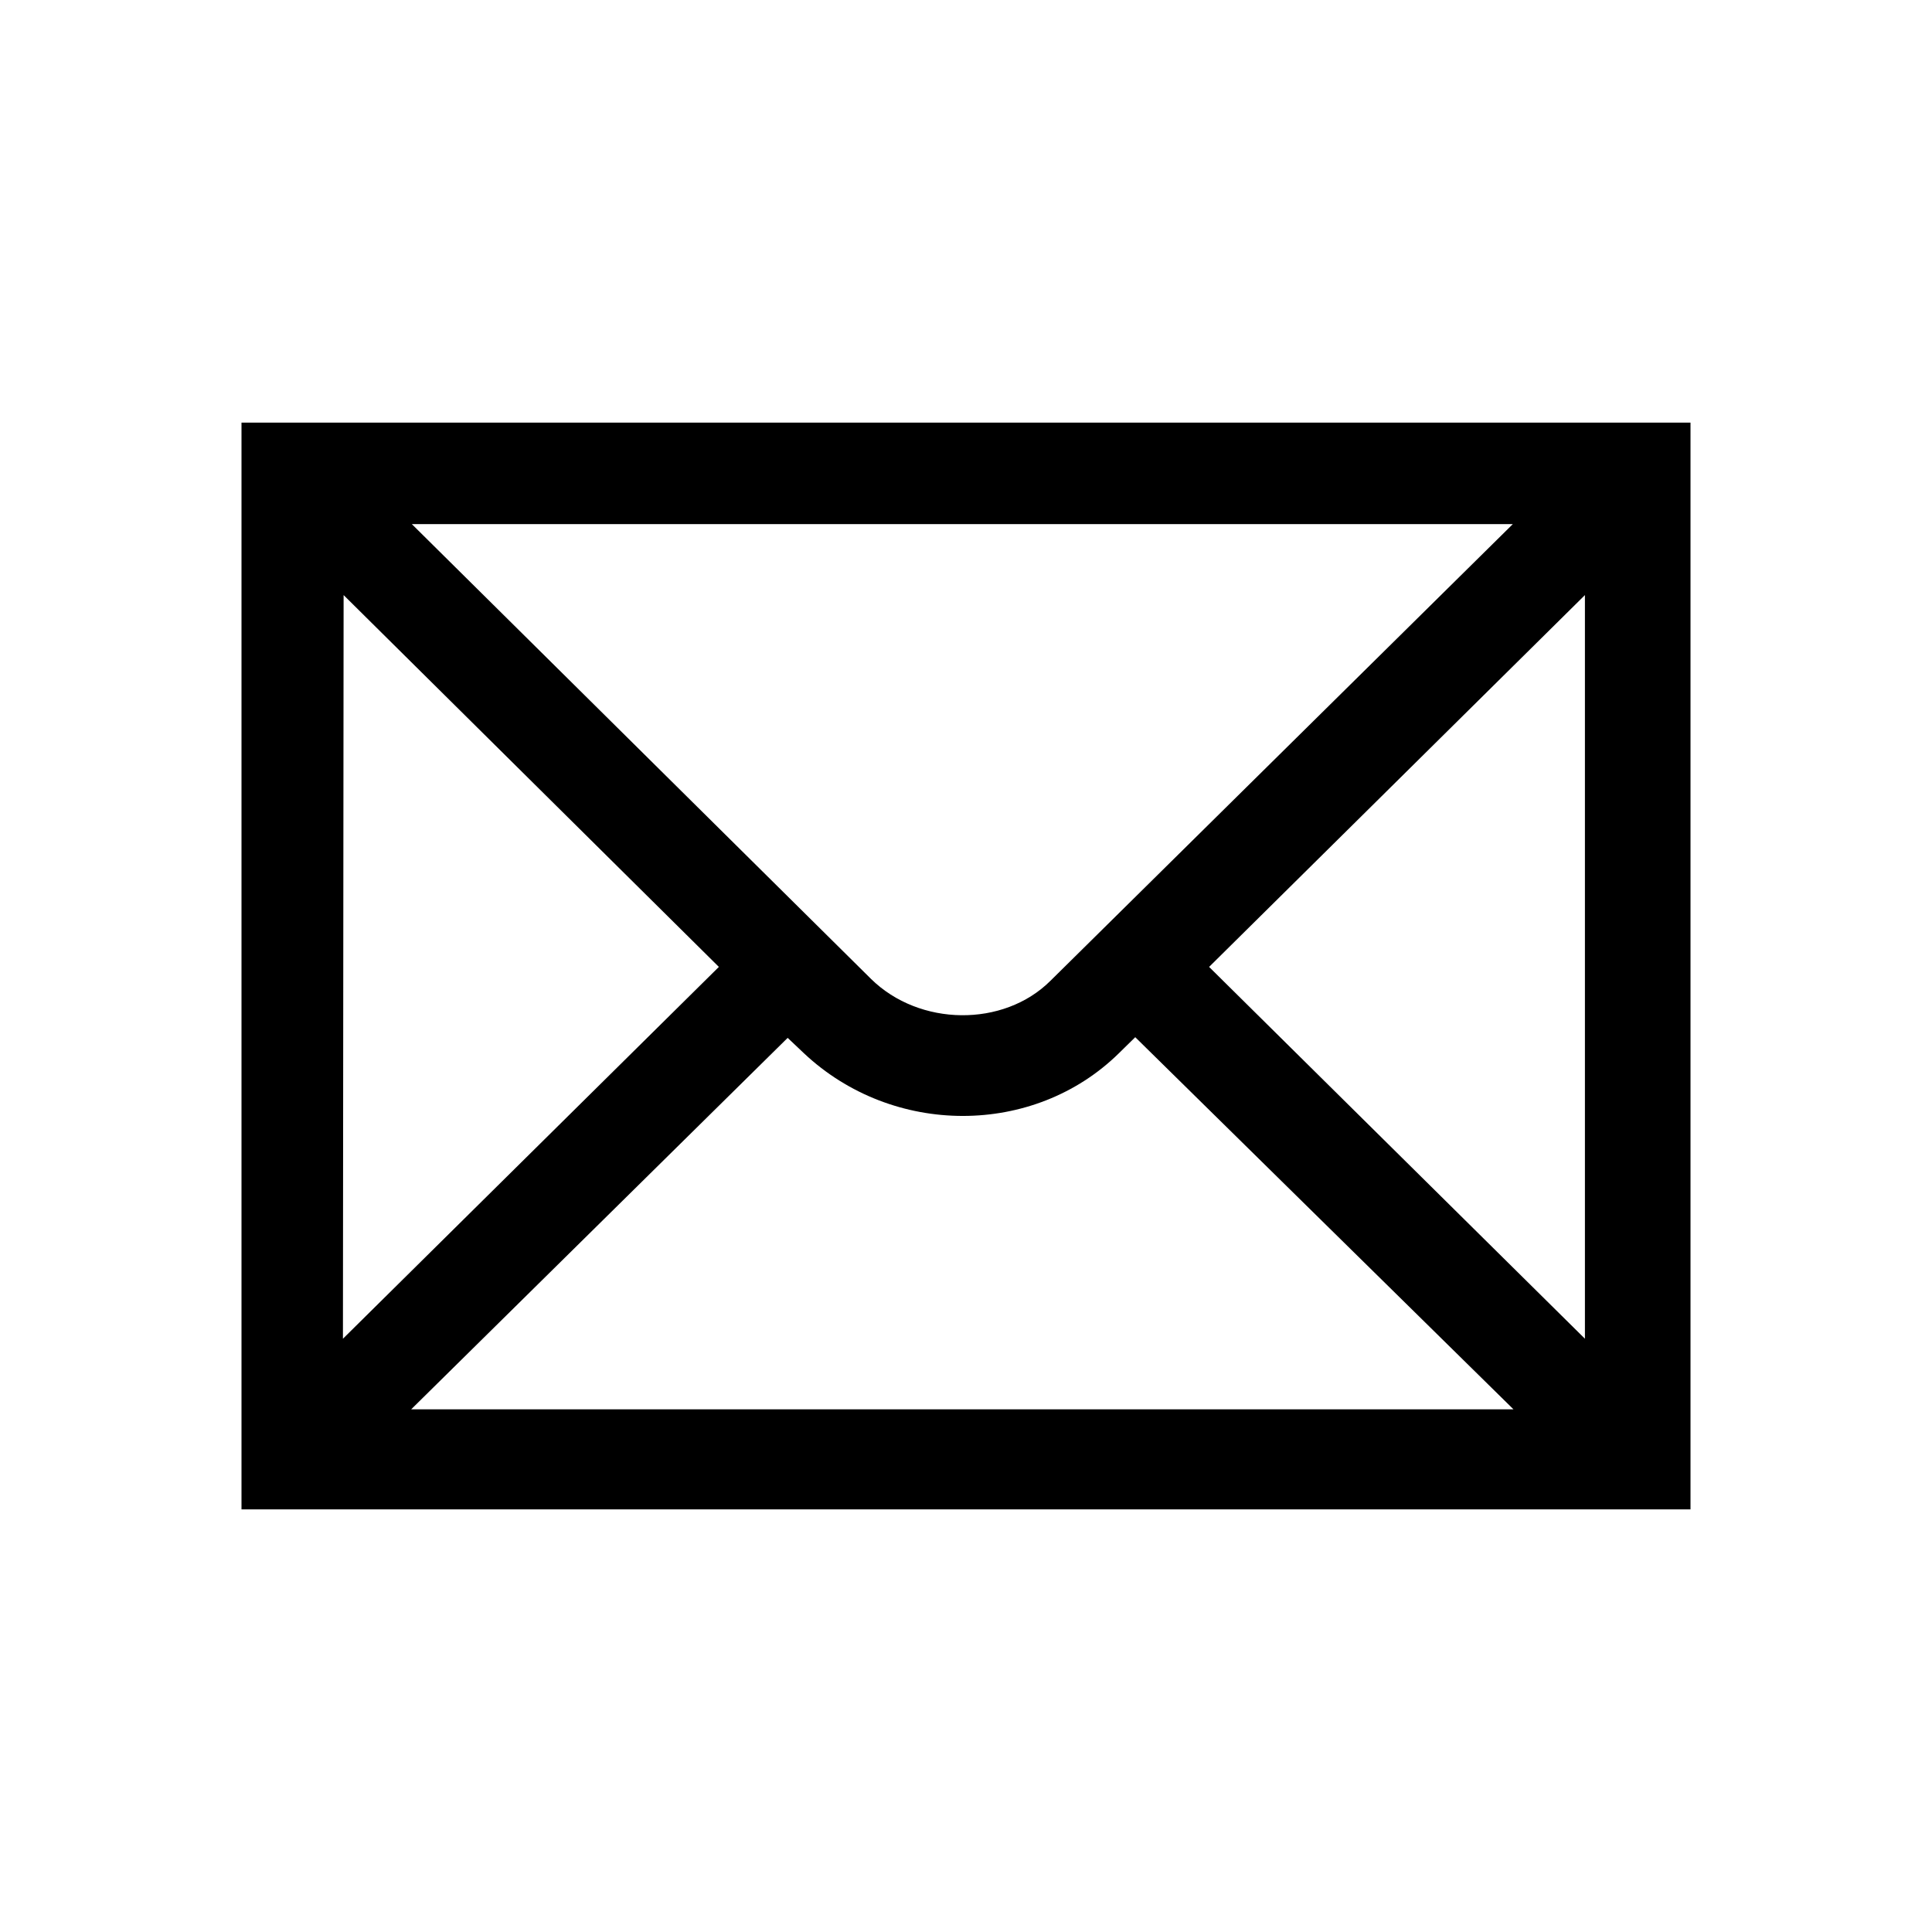 <?xml version="1.0" encoding="UTF-8" standalone="no"?>
<svg
  xmlns="http://www.w3.org/2000/svg"
  version="1.1"
  width="512"
  height="512"
  viewbox="0 0 512 512">
  <path
    d="m 420.025,354.779 -99.601,-98.538 99.597,-98.538 v 197.076 z m -311.065,18.713 99.78,-98.445 4.263,4.032 c 23.561,22.206 61.001,22.206 83.556,0 l 4.294,-4.213 100.24,98.626 H 108.959 z m -17.9,-215.789 99.449,98.538 -99.628,98.538 0.179,-197.076 z M 400.909,138.897 278.386,259.911 c -12.449,12.397 -34.732,12.124 -47.547,-0.481 L 109.143,138.897 H 400.909 z M 64,112 c 0,11.284 0,276.627 0,288 11.599,0 372.401,0 384,0 0,-11.373 0,-276.72 0,-288 -11.599,0 -372.401,0 -384,0 z"
    style="fill:#000"/>
</svg>

